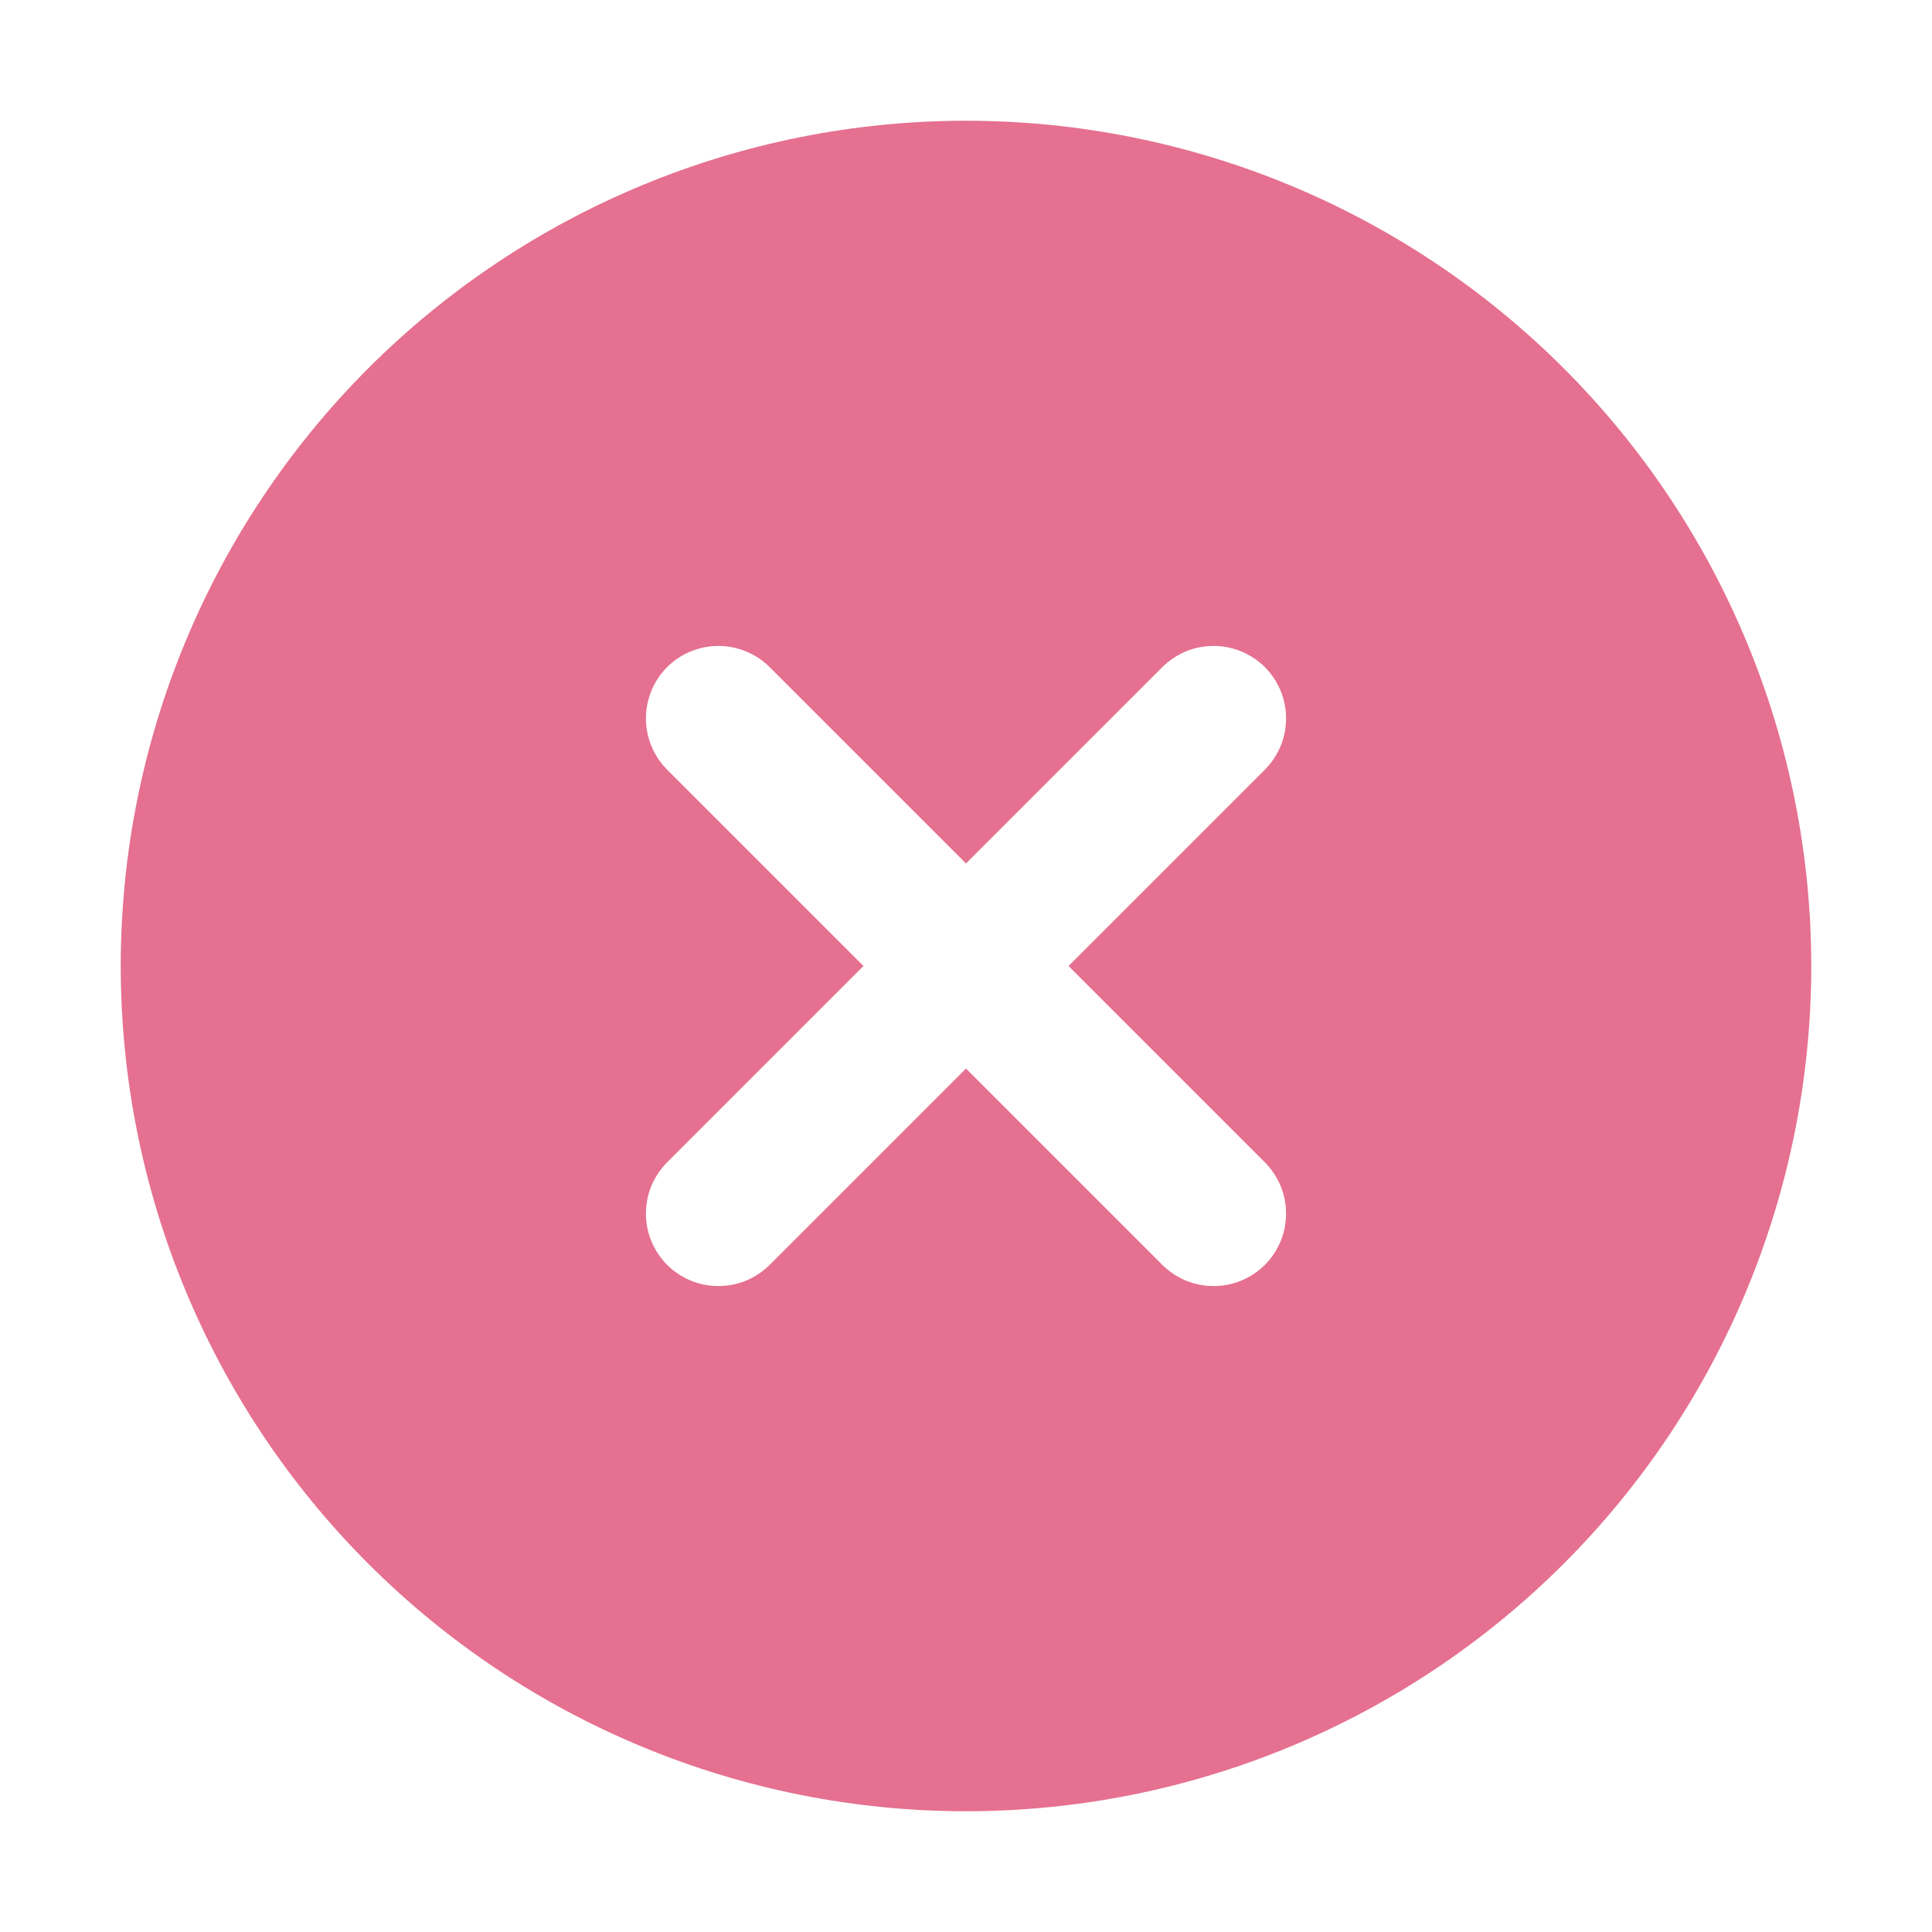 <svg width="24" height="24" viewBox="0 0 24 24" fill="none" xmlns="http://www.w3.org/2000/svg">
<path opacity="0.6" d="M12 1.5C14.785 1.5 17.456 2.606 19.425 4.575C21.394 6.545 22.5 9.215 22.5 12C22.5 14.785 21.394 17.456 19.425 19.425C17.456 21.394 14.785 22.5 12 22.5C9.215 22.5 6.545 21.394 4.575 19.425C2.606 17.456 1.5 14.785 1.5 12C1.5 9.215 2.606 6.545 4.575 4.575C6.545 2.606 9.215 1.5 12 1.5ZM12 10.726L9.561 8.287C9.392 8.119 9.163 8.024 8.924 8.024C8.685 8.024 8.456 8.119 8.287 8.287C8.119 8.456 8.024 8.685 8.024 8.924C8.024 9.163 8.119 9.392 8.287 9.561L10.726 12L8.287 14.439C8.204 14.523 8.138 14.622 8.092 14.731C8.047 14.84 8.024 14.957 8.024 15.076C8.024 15.194 8.047 15.311 8.092 15.42C8.138 15.53 8.204 15.629 8.287 15.713C8.371 15.796 8.47 15.862 8.58 15.908C8.689 15.953 8.806 15.976 8.924 15.976C9.043 15.976 9.16 15.953 9.269 15.908C9.378 15.862 9.477 15.796 9.561 15.713L12 13.274L14.439 15.713C14.523 15.796 14.622 15.862 14.731 15.908C14.84 15.953 14.957 15.976 15.076 15.976C15.194 15.976 15.311 15.953 15.42 15.908C15.53 15.862 15.629 15.796 15.713 15.713C15.796 15.629 15.862 15.53 15.908 15.42C15.953 15.311 15.976 15.194 15.976 15.076C15.976 14.957 15.953 14.84 15.908 14.731C15.862 14.622 15.796 14.523 15.713 14.439L13.274 12L15.713 9.561C15.796 9.477 15.862 9.378 15.908 9.269C15.953 9.16 15.976 9.043 15.976 8.924C15.976 8.806 15.953 8.689 15.908 8.58C15.862 8.47 15.796 8.371 15.713 8.287C15.629 8.204 15.53 8.138 15.42 8.092C15.311 8.047 15.194 8.024 15.076 8.024C14.957 8.024 14.84 8.047 14.731 8.092C14.622 8.138 14.523 8.204 14.439 8.287L12 10.726Z" fill="#D31145"/>
</svg>
